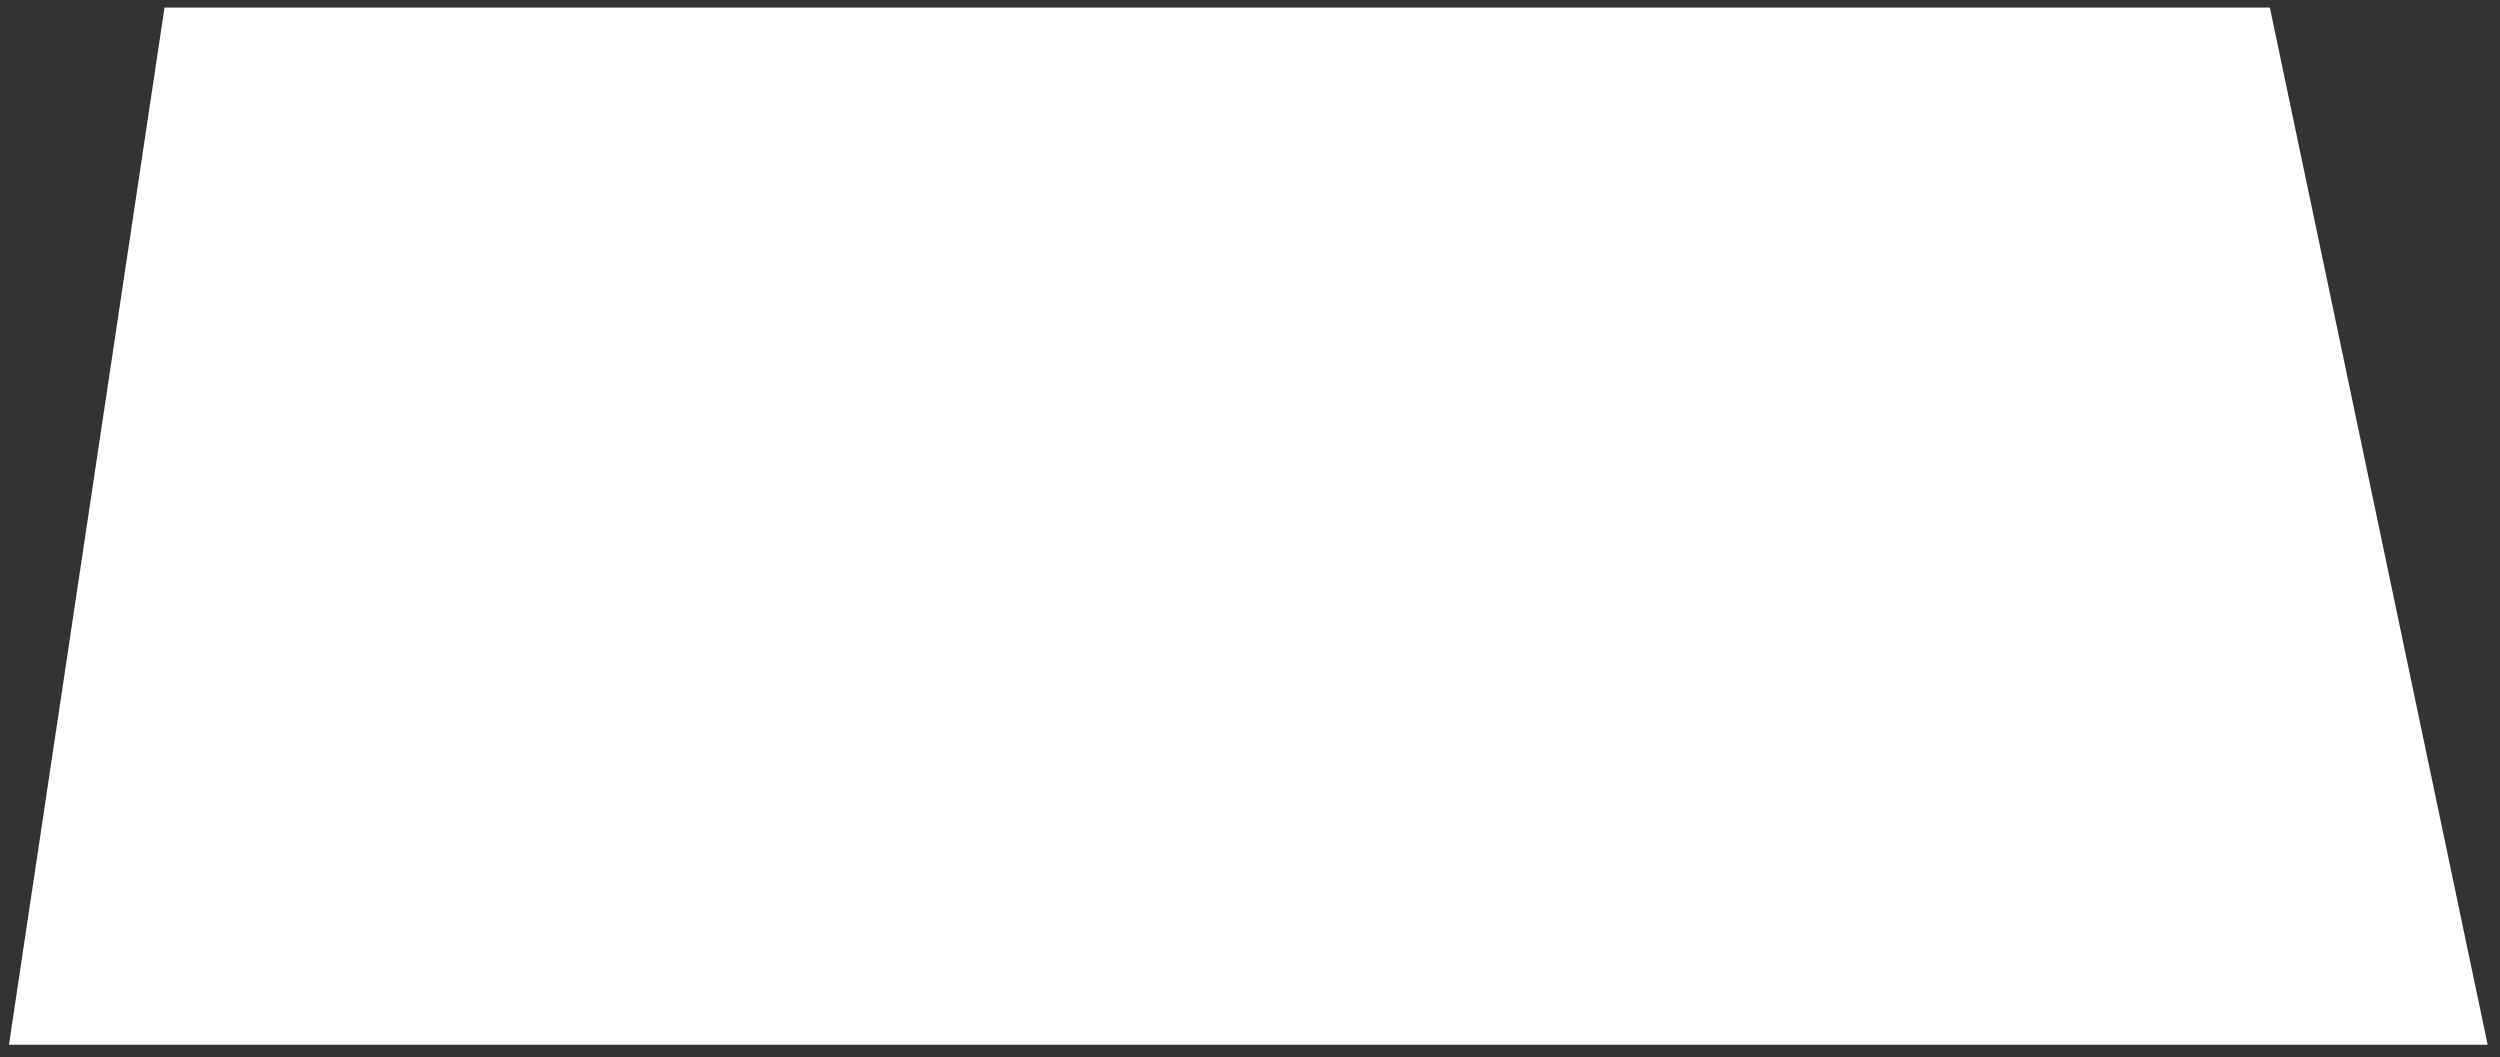 <svg width="149" height="63" viewBox="0 0 149 63" fill="none" xmlns="http://www.w3.org/2000/svg">
<rect x="0" y="0" width="149" height="63" fill="#333333" stroke="none"/>
<path d="M9.804 0.455H135.284L148.264 62.265H0.534L9.804 0.455Z" fill="white"/>
</svg>
